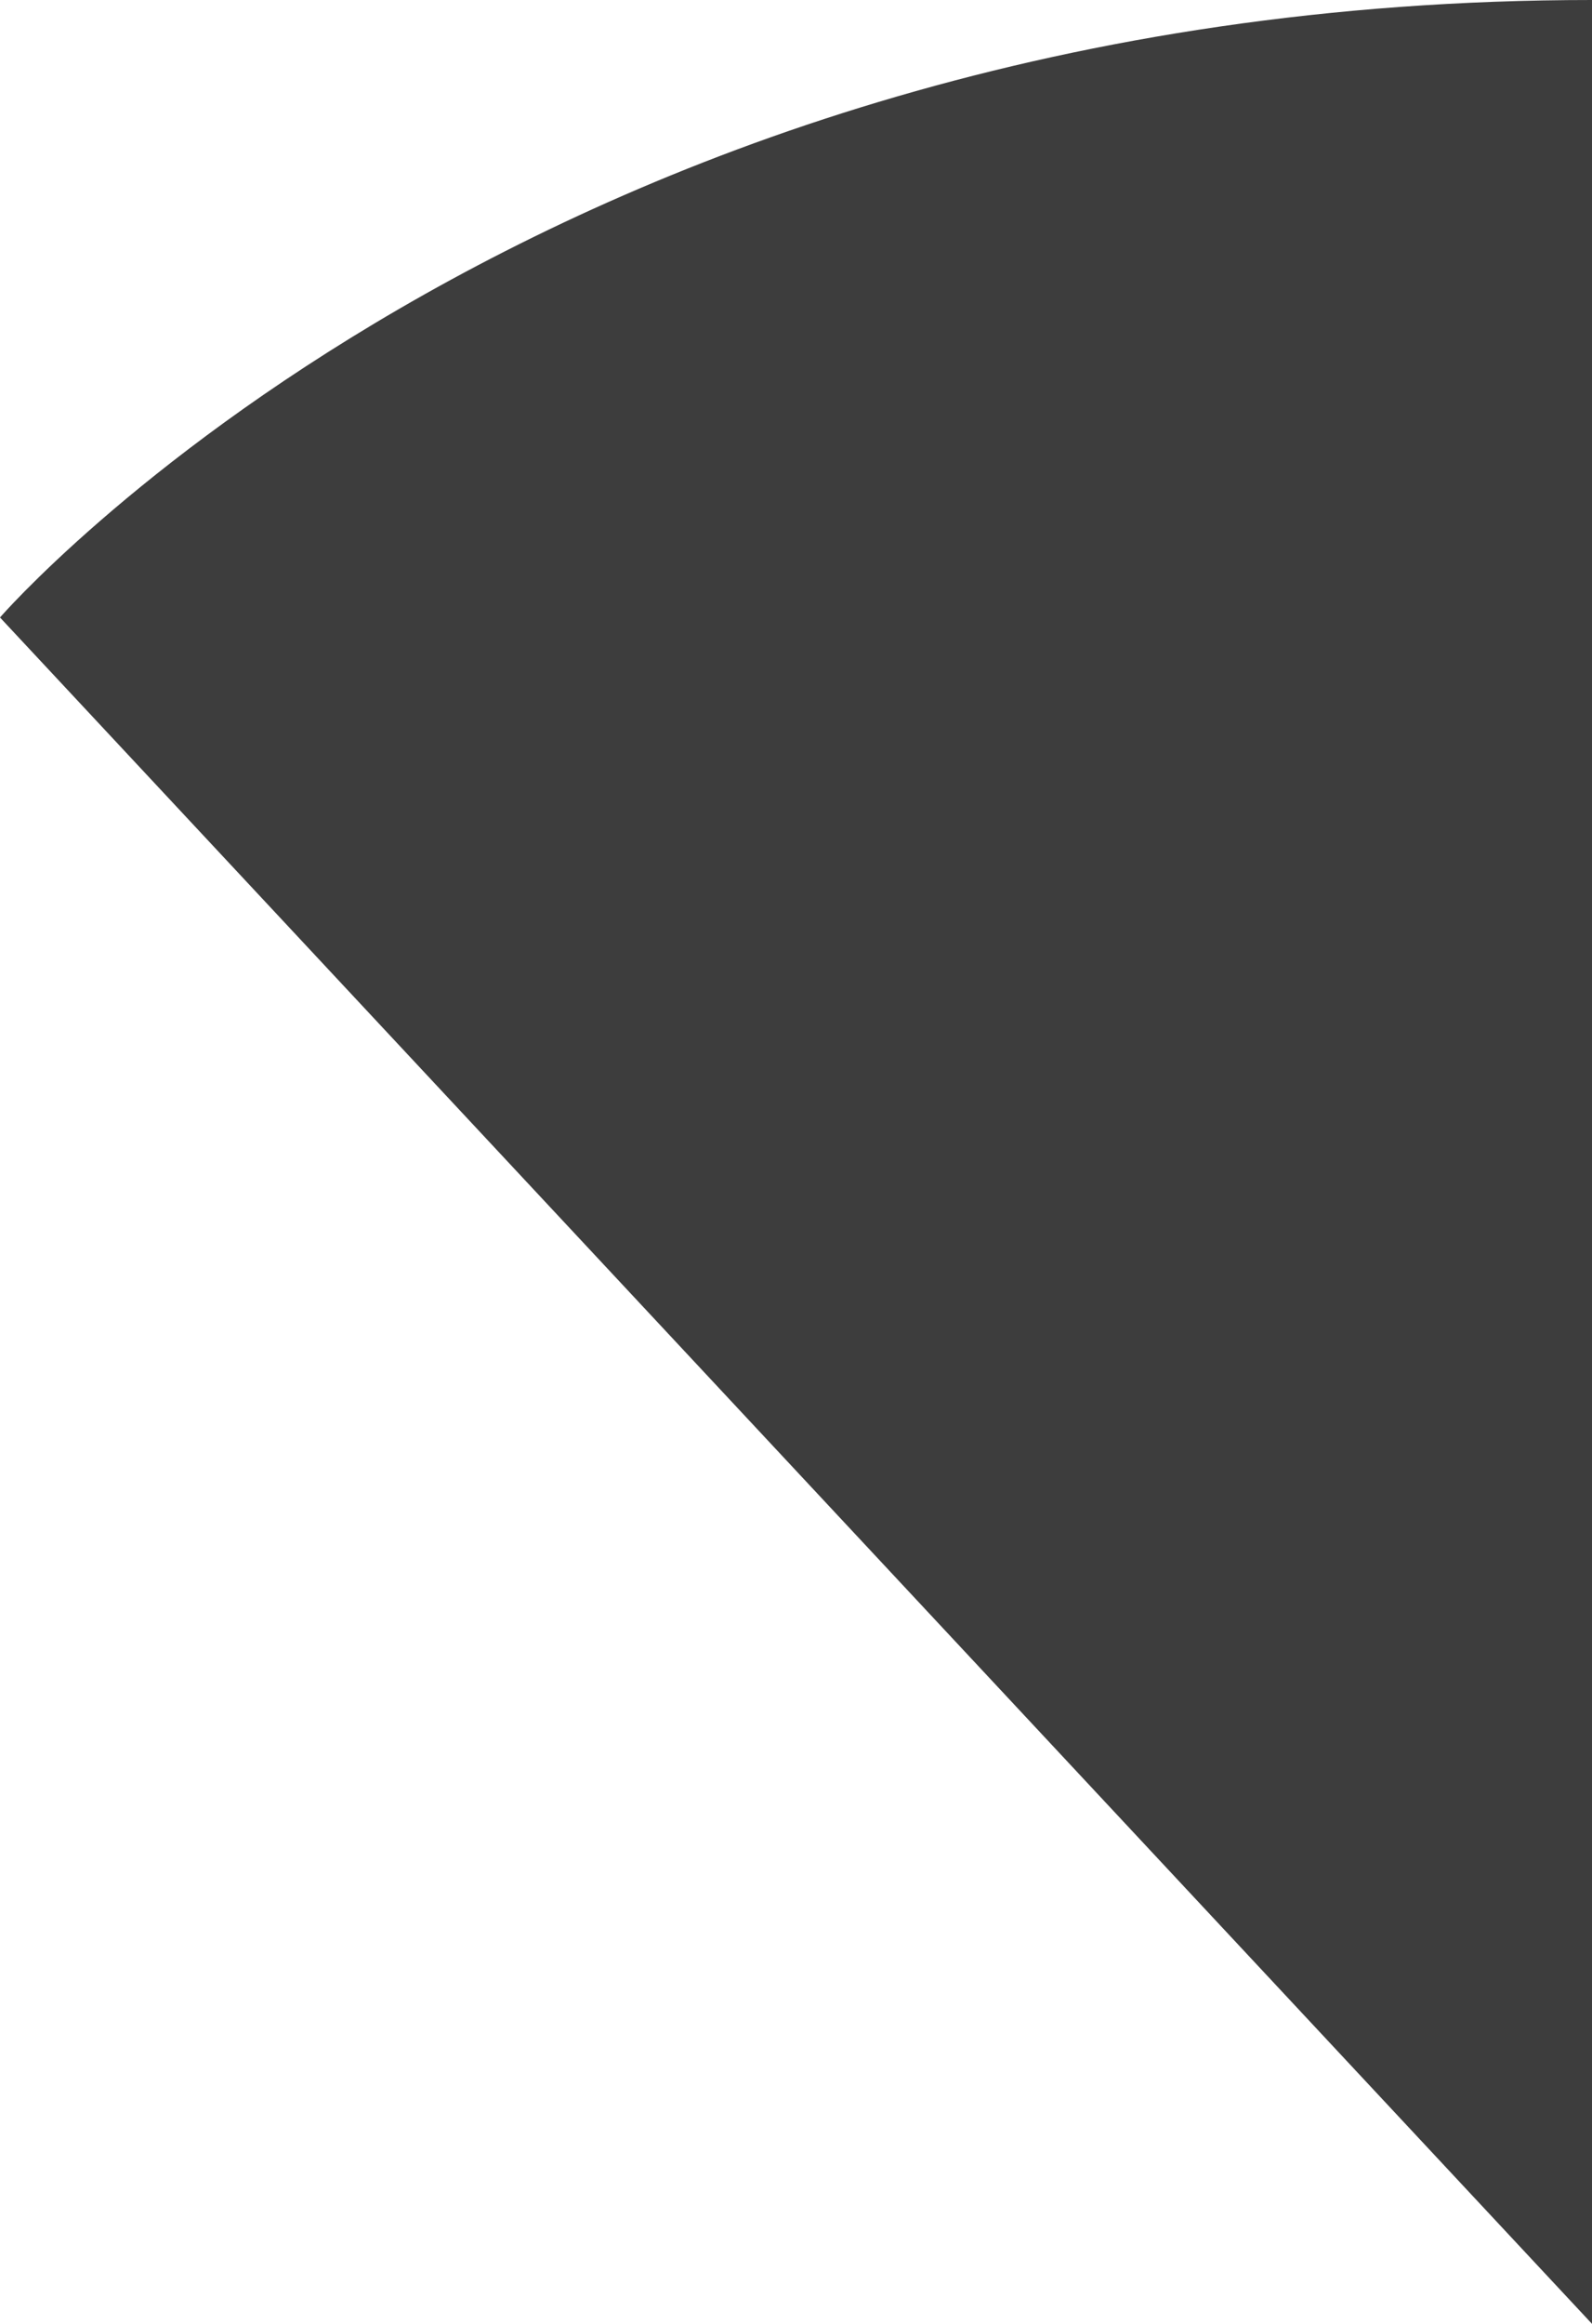 <?xml version="1.0" encoding="utf-8"?>
<!-- Generator: Adobe Illustrator 19.1.0, SVG Export Plug-In . SVG Version: 6.00 Build 0)  -->
<svg version="1.2" baseProfile="tiny" id="Layer_1" xmlns="http://www.w3.org/2000/svg" xmlns:xlink="http://www.w3.org/1999/xlink"
	 x="0px" y="0px" width="15.321px" height="22.355px" viewBox="0 0 15.321 22.355" xml:space="preserve">
	 <path fill-rule="evenodd"
        d="M15.321,22.355l-15.321,-16.415c0,0 5.143,-5.94 15.321,-5.94C15.321,11.563 15.321,22.355 15.321,22.355z"
        fill="#3D3D3D"/>
</svg>
